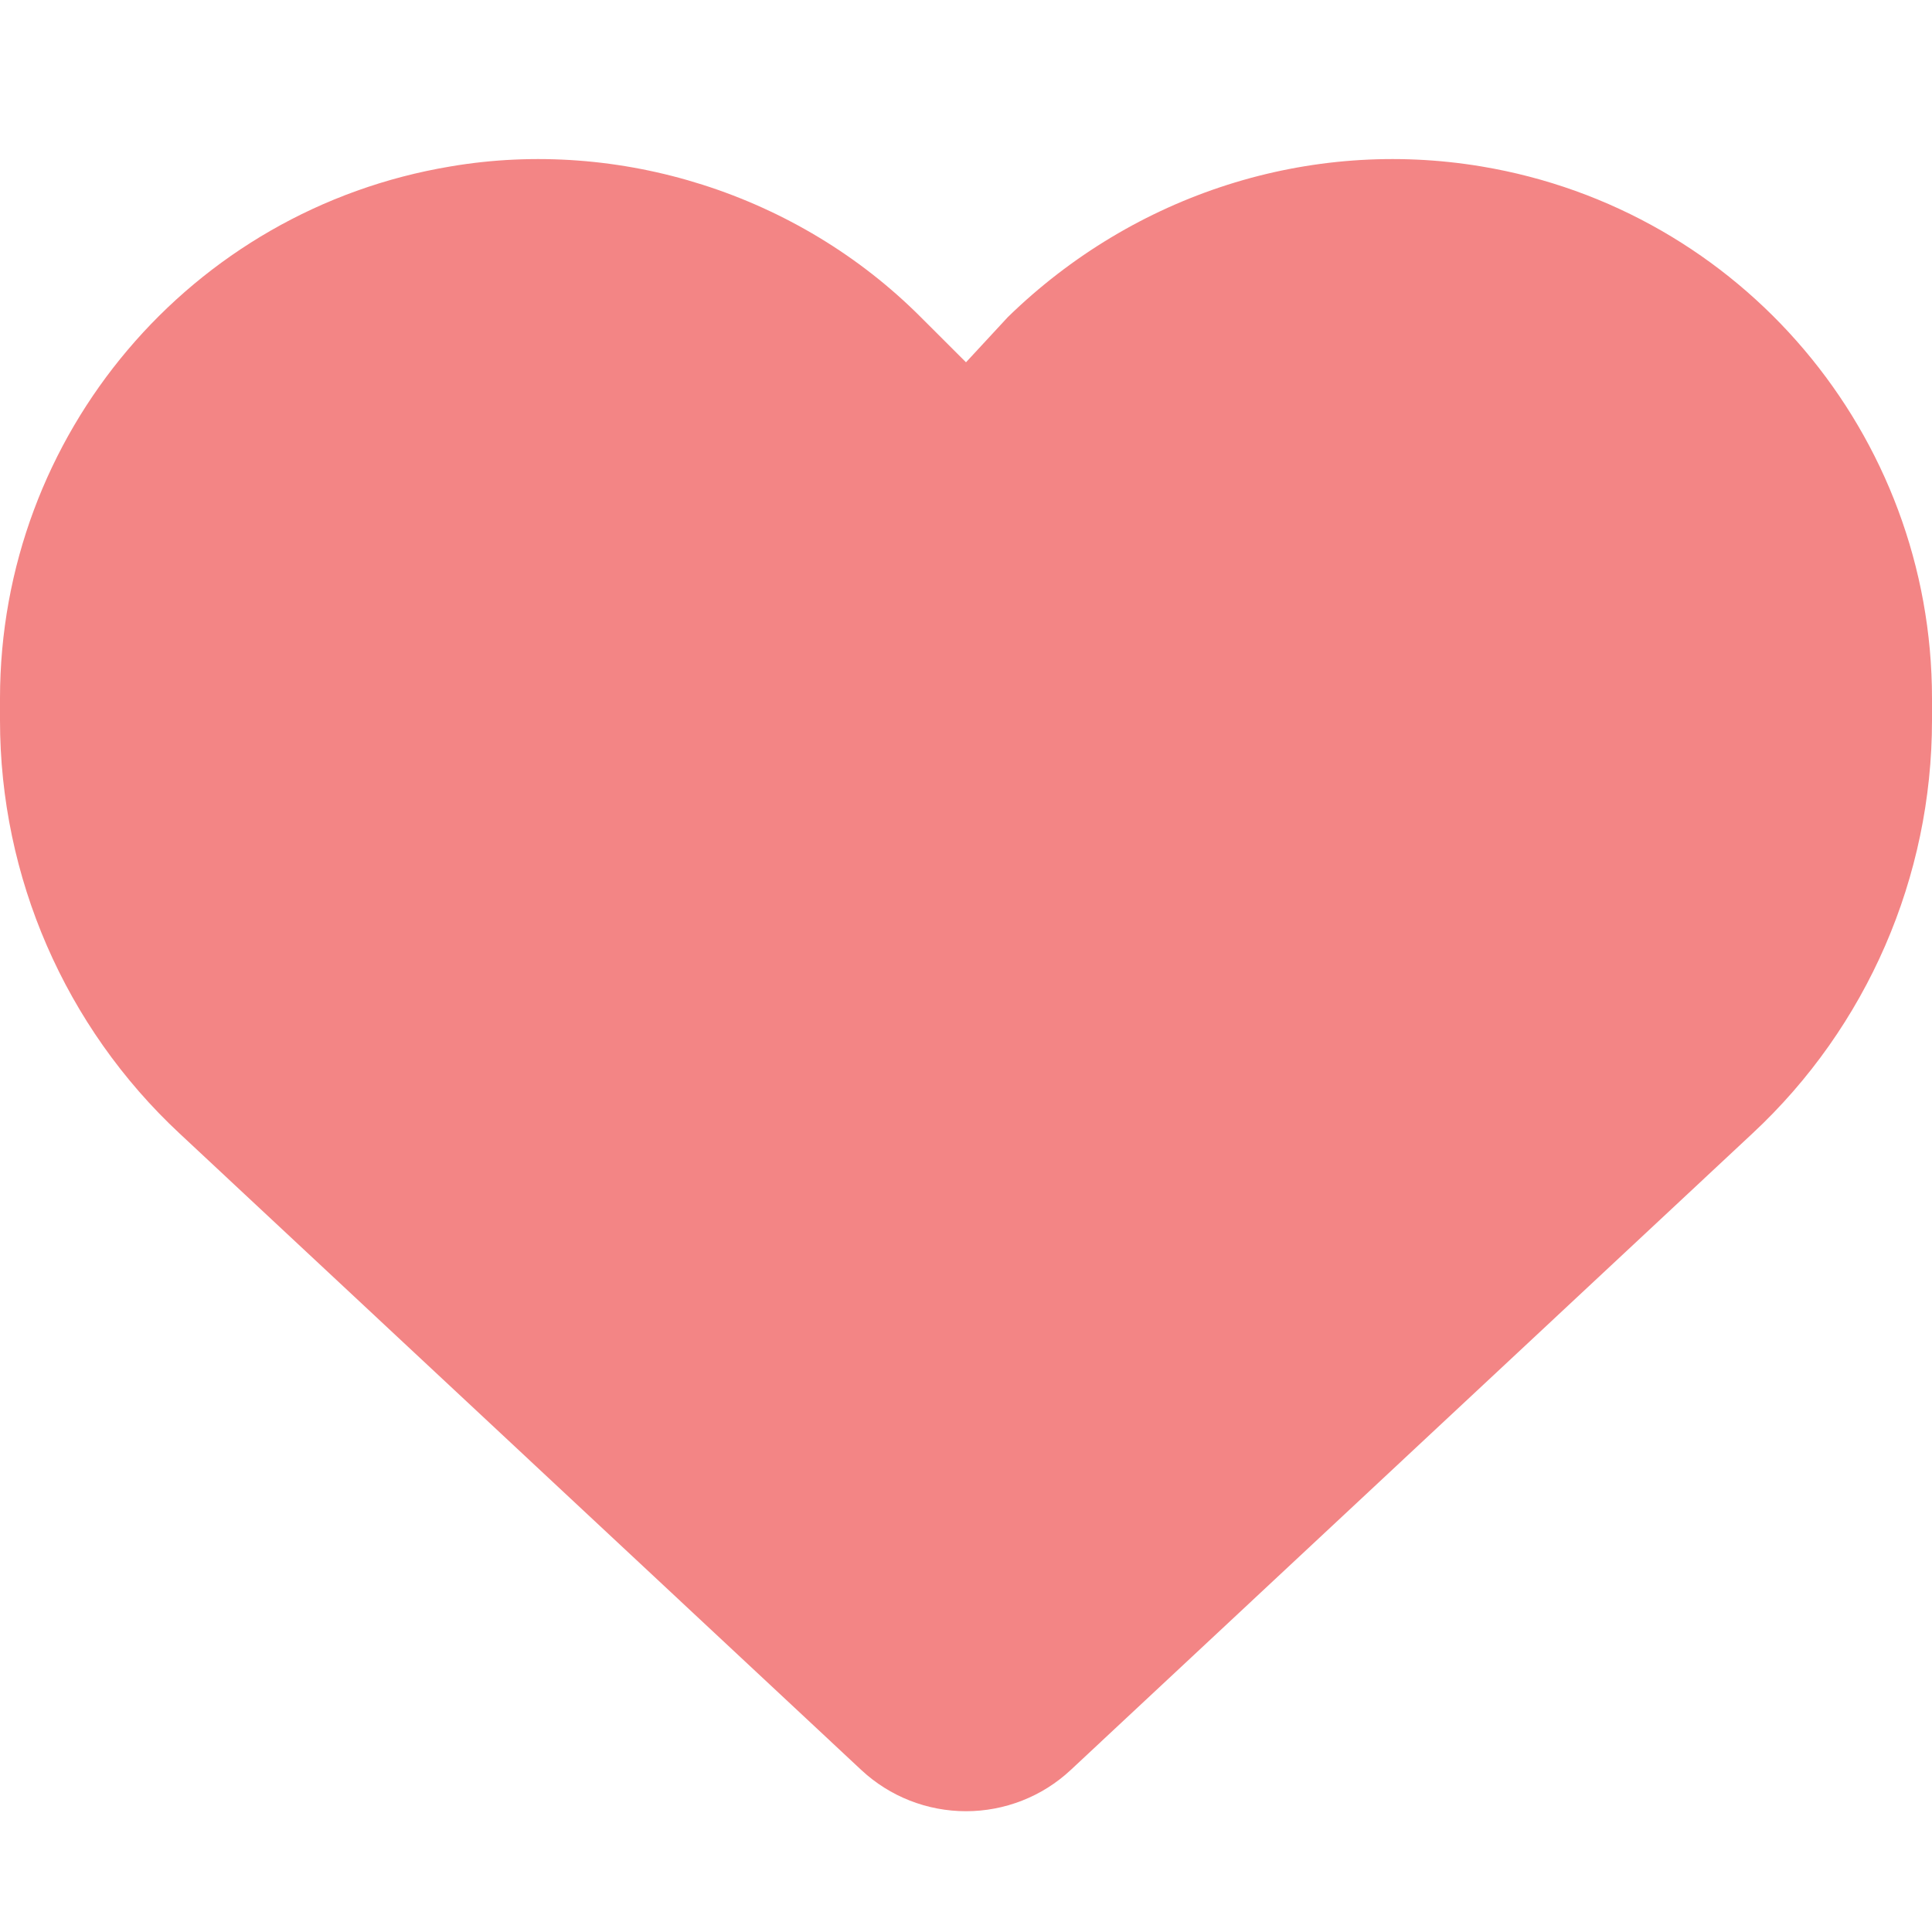 <svg width="27" height="27" viewBox="0 0 27 27" fill="none" xmlns="http://www.w3.org/2000/svg">
<path d="M0 10.067V9.761C0 6.075 2.664 2.931 6.296 2.326C8.654 1.925 11.148 2.709 12.867 4.431L13.5 5.063L14.085 4.431C15.852 2.709 18.299 1.925 20.703 2.326C24.337 2.931 27 6.075 27 9.761V10.067C27 12.255 26.093 14.349 24.49 15.841L14.961 24.738C14.565 25.107 14.043 25.312 13.5 25.312C12.957 25.312 12.435 25.107 12.039 24.738L2.51 15.841C0.909 14.349 1.58203e-05 12.255 1.58203e-05 10.067H0Z" fill="#F38585"/>
</svg>
